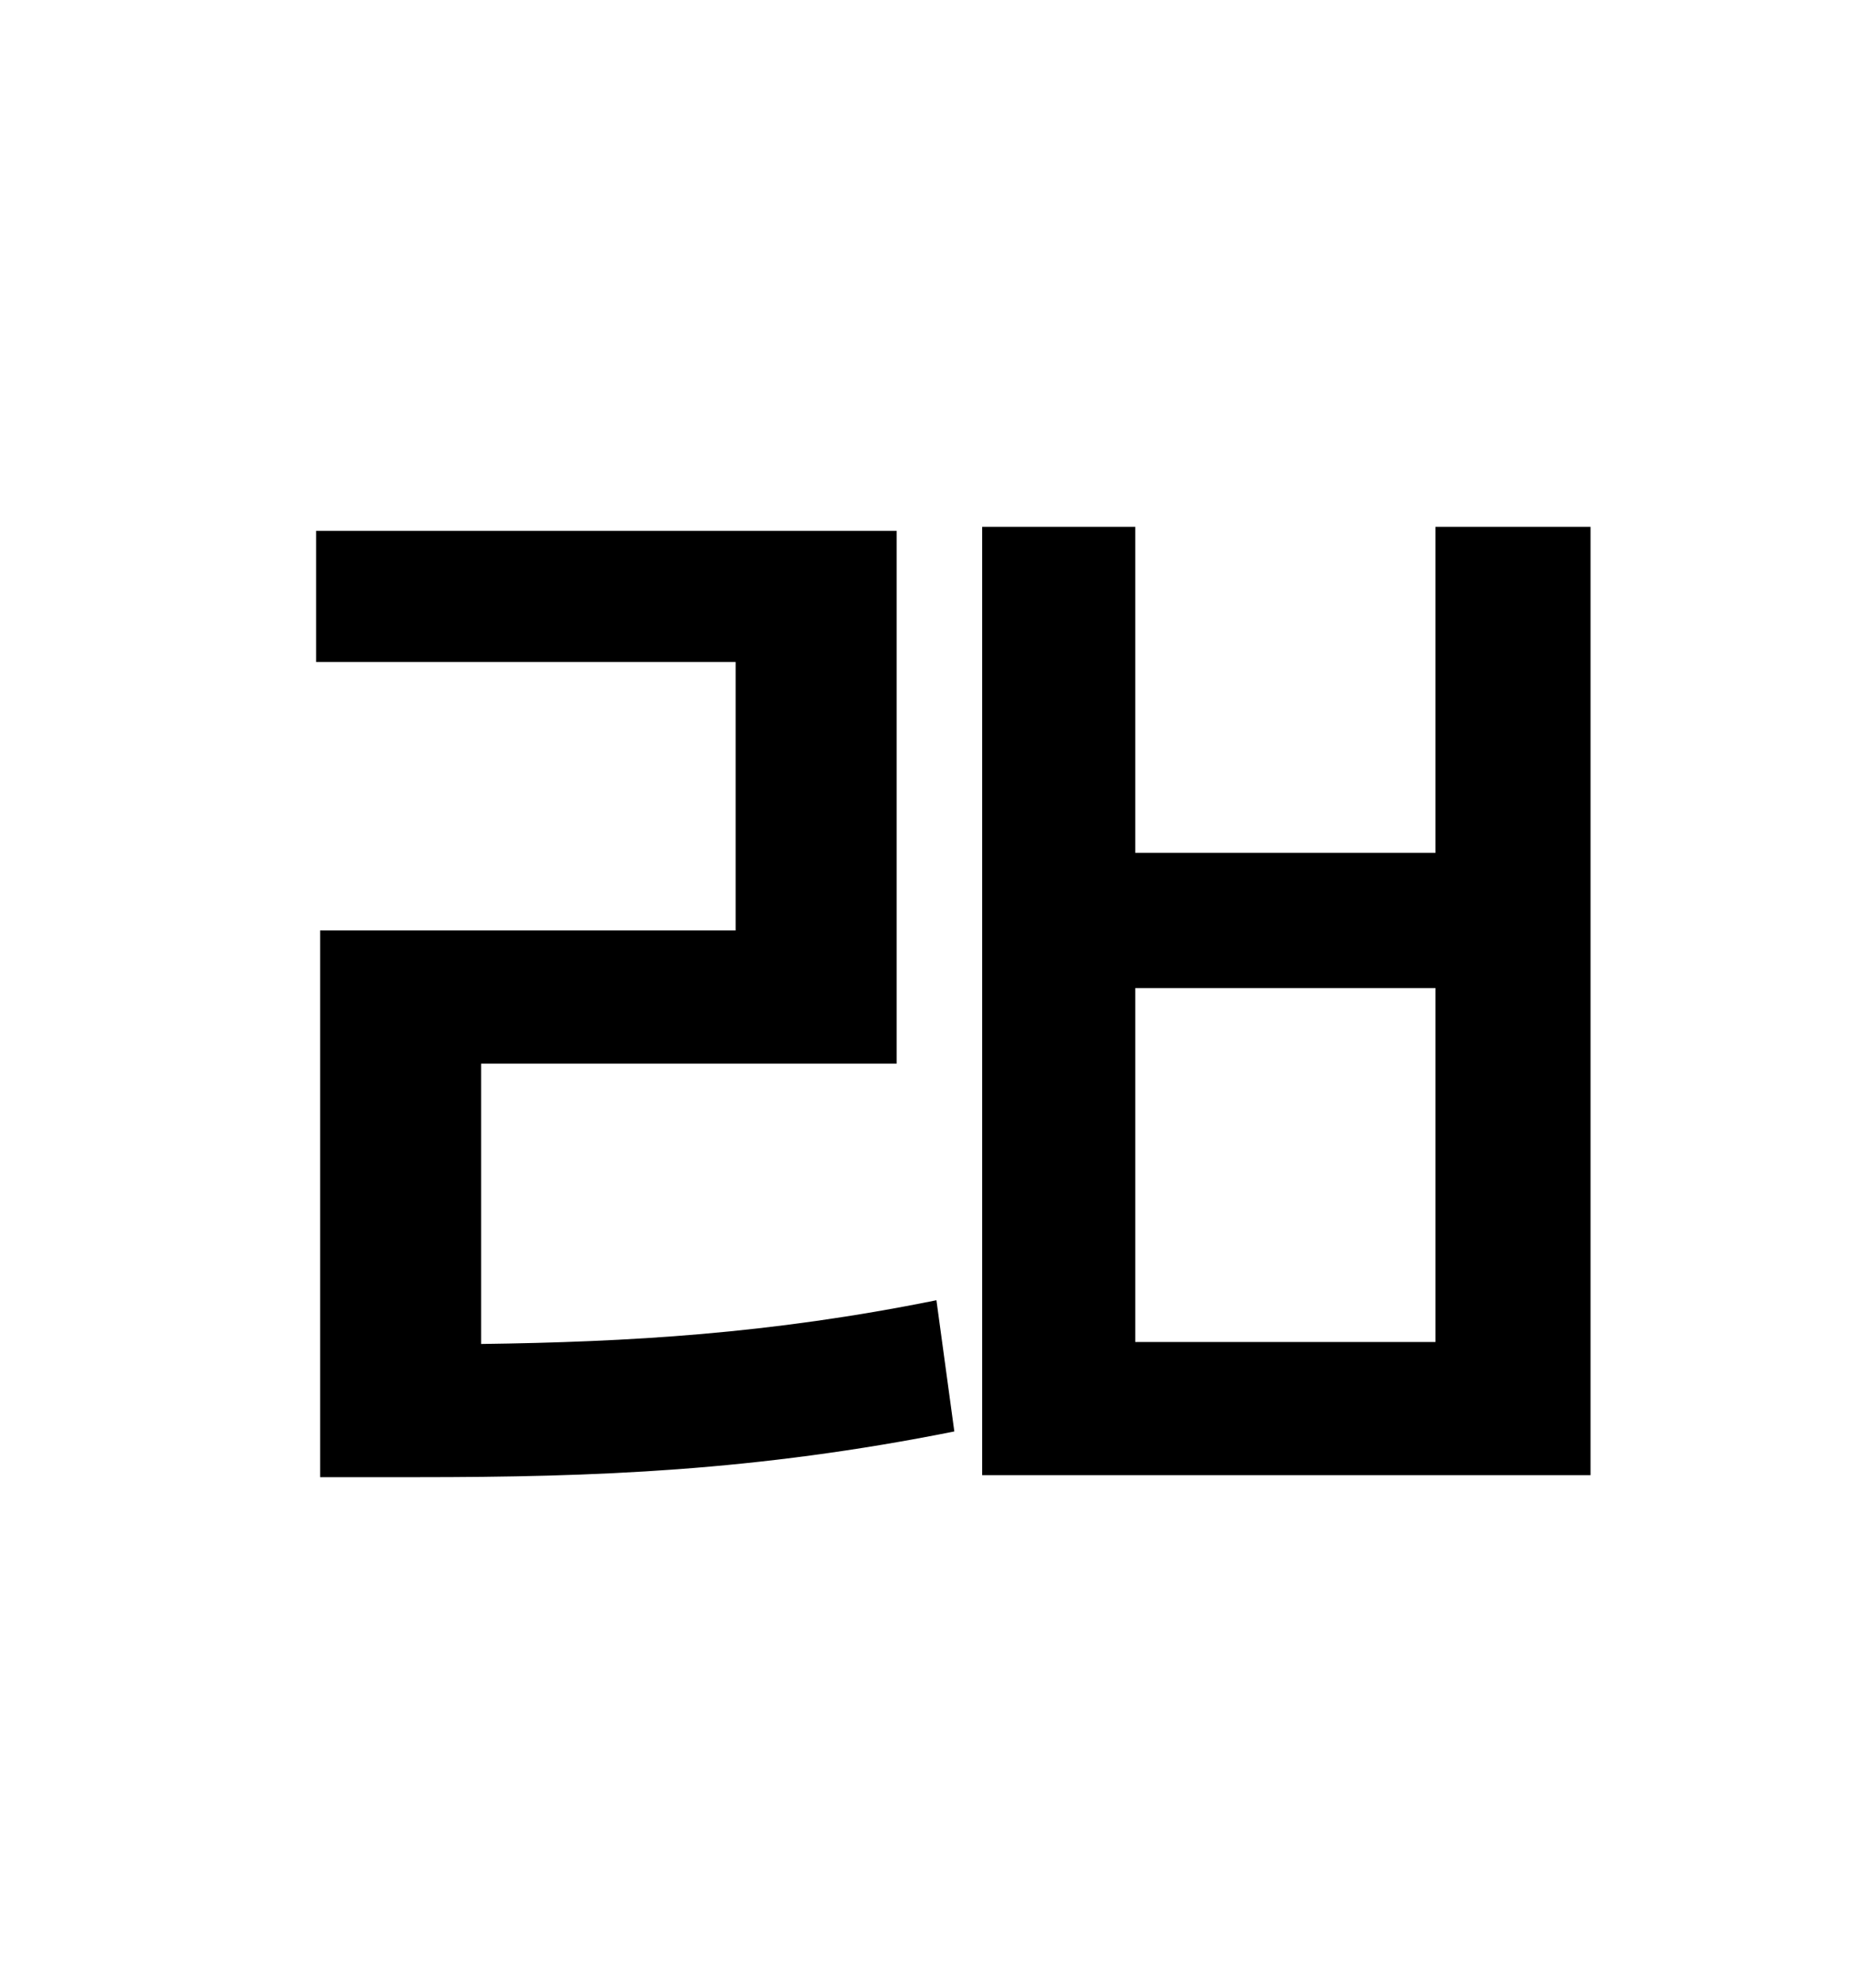 <?xml version="1.0" standalone="no"?>
<!DOCTYPE svg PUBLIC "-//W3C//DTD SVG 1.1//EN" "http://www.w3.org/Graphics/SVG/1.1/DTD/svg11.dtd" >
<svg xmlns="http://www.w3.org/2000/svg" xmlns:xlink="http://www.w3.org/1999/xlink" version="1.1" viewBox="-10 0 930 1000">
   <path fill="currentColor"
d="M232 535v141c74 -1 145 -5 229 -22l9 66c-100 20 -181 23 -270 23h-49v-275h209v-135h-211v-66h292v268h-209zM712 675v-178h-151v178h151zM712 265h78v477h-306v-477h77v164h151v-164z" />
</svg>
